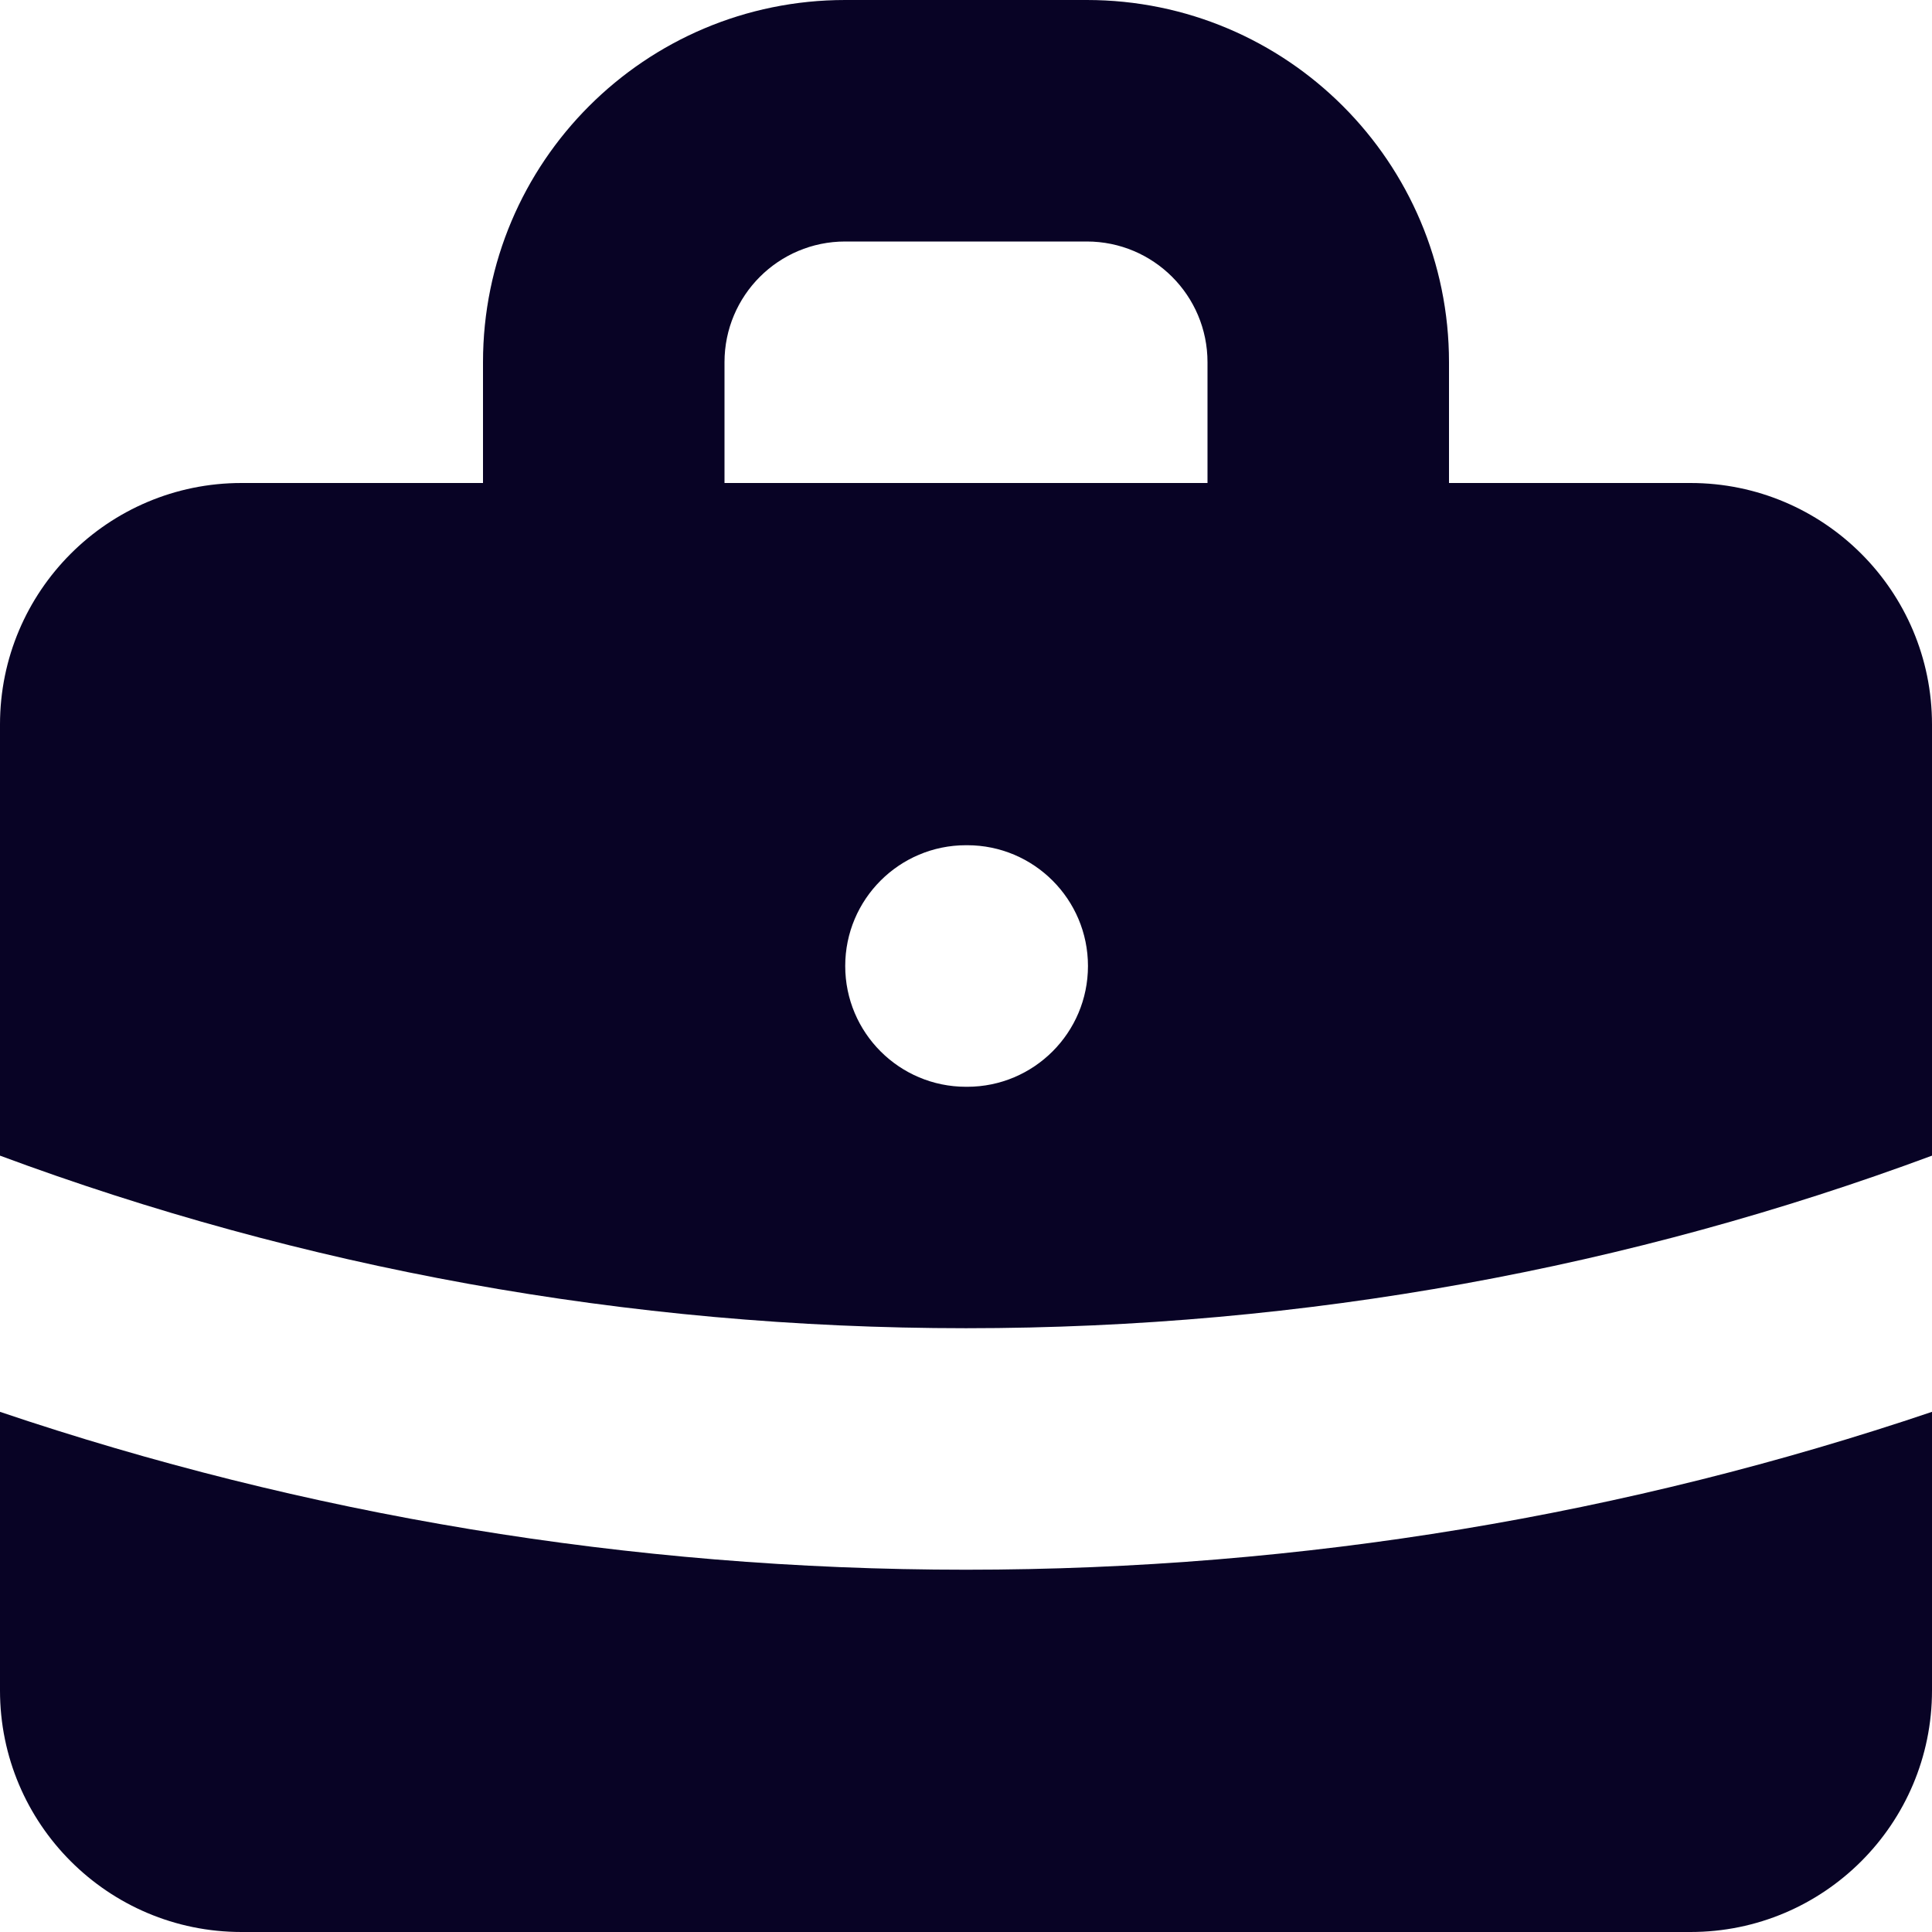 <svg width="31" height="31" viewBox="0 0 31 31" fill="none" xmlns="http://www.w3.org/2000/svg">
<path fill-rule="evenodd" clip-rule="evenodd" d="M7.75 7.75V5.812C7.75 2.602 10.352 0 13.562 0H17.438C20.648 0 23.25 2.602 23.25 5.812V7.75H27.125C29.265 7.75 31 9.485 31 11.625V18.543C26.175 20.334 20.954 21.312 15.5 21.312C10.046 21.312 4.825 20.334 0 18.543V11.625C0 9.485 1.735 7.75 3.875 7.75H7.75ZM11.625 5.812C11.625 4.742 12.492 3.875 13.562 3.875H17.438C18.508 3.875 19.375 4.742 19.375 5.812V7.75H11.625V5.812ZM13.562 15.5C13.562 14.43 14.43 13.562 15.5 13.562H15.519C16.589 13.562 17.457 14.43 17.457 15.5C17.457 16.57 16.589 17.438 15.519 17.438H15.5C14.43 17.438 13.562 16.57 13.562 15.5Z" fill="#080325"/>
<path d="M0 22.654V27.125C0 29.265 1.735 31 3.875 31H27.125C29.265 31 31 29.265 31 27.125V22.654C26.131 24.297 20.918 25.187 15.5 25.187C10.082 25.187 4.869 24.297 0 22.654Z" fill="#080325"/>
</svg>
